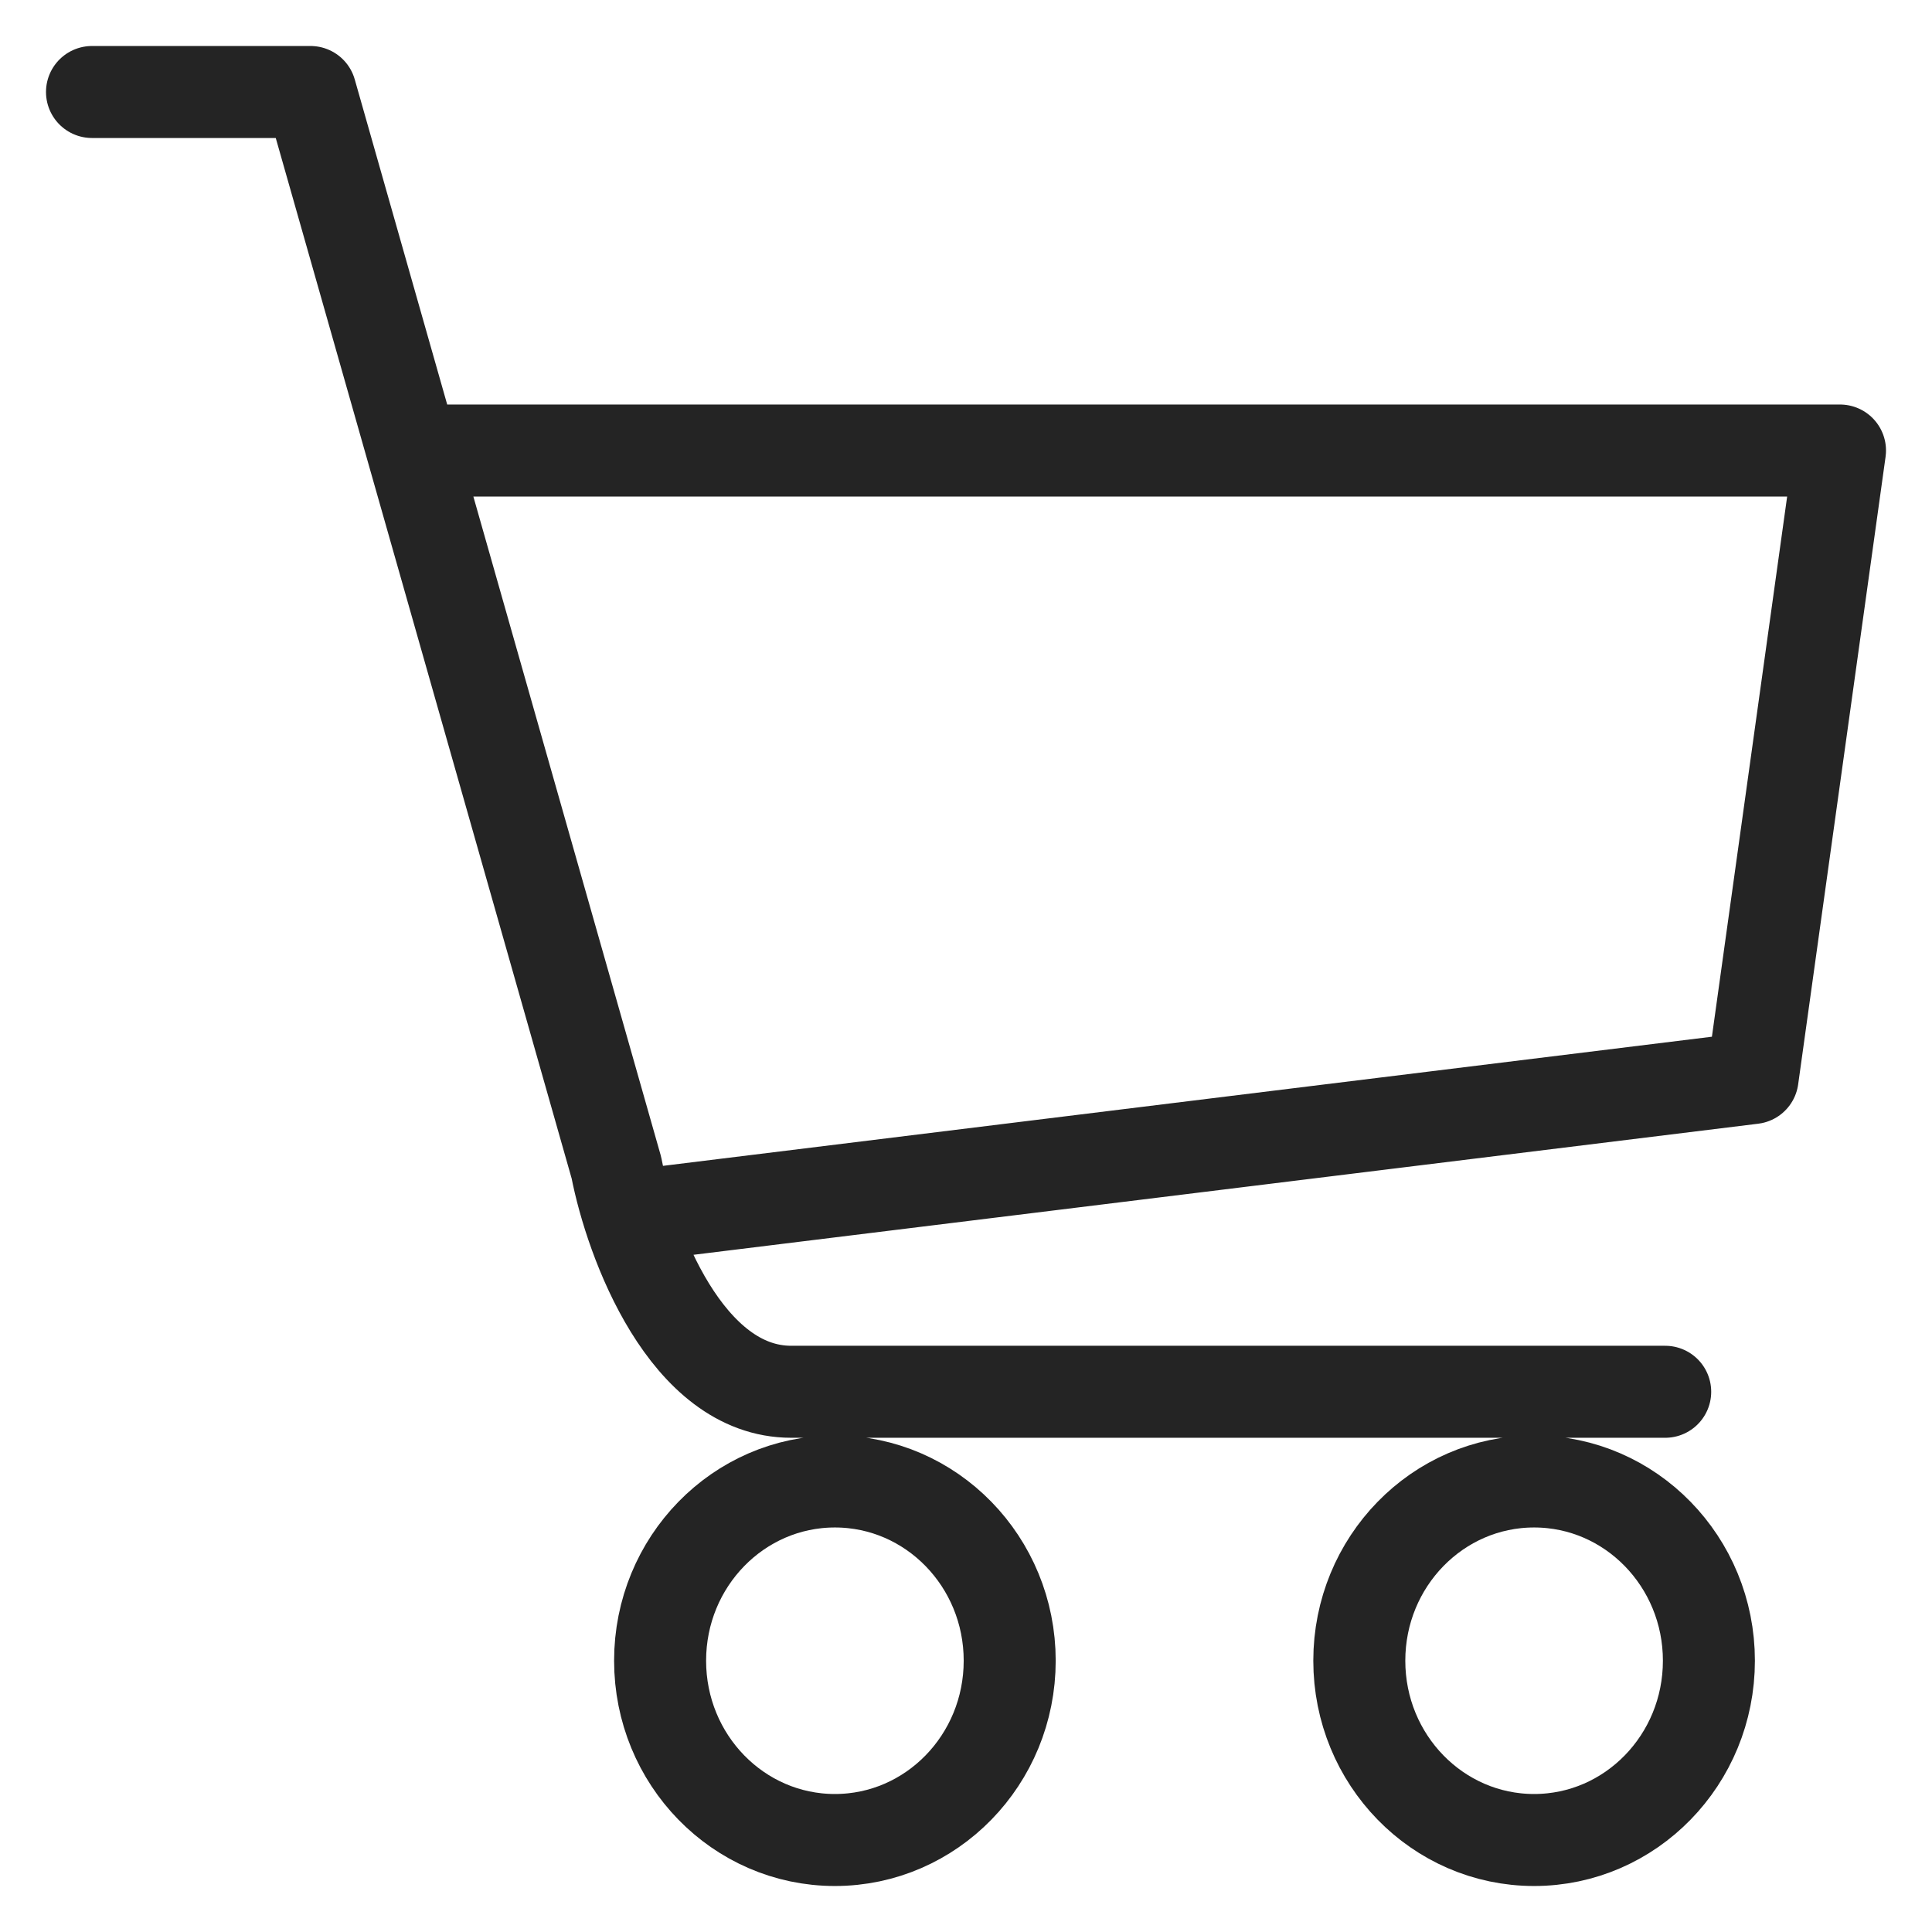 <svg width="21" height="21" viewBox="0 0 21 21" fill="none" xmlns="http://www.w3.org/2000/svg">
<path d="M1 1H3.375L6.7 12.692C6.858 13.504 7.46 15.128 8.6 15.128H18.1M4.8 4.897H20L19.05 11.718L7.175 13.18M10.975 18.051C10.975 19.128 10.124 20 9.075 20C8.026 20 7.175 19.128 7.175 18.051C7.175 16.975 8.026 16.103 9.075 16.103C10.124 16.103 10.975 16.975 10.975 18.051ZM18.575 18.051C18.575 19.128 17.724 20 16.675 20C15.626 20 14.775 19.128 14.775 18.051C14.775 16.975 15.626 16.103 16.675 16.103C17.724 16.103 18.575 16.975 18.575 18.051Z" stroke="#242424" stroke-linecap="round" stroke-linejoin="round"/>
</svg>
